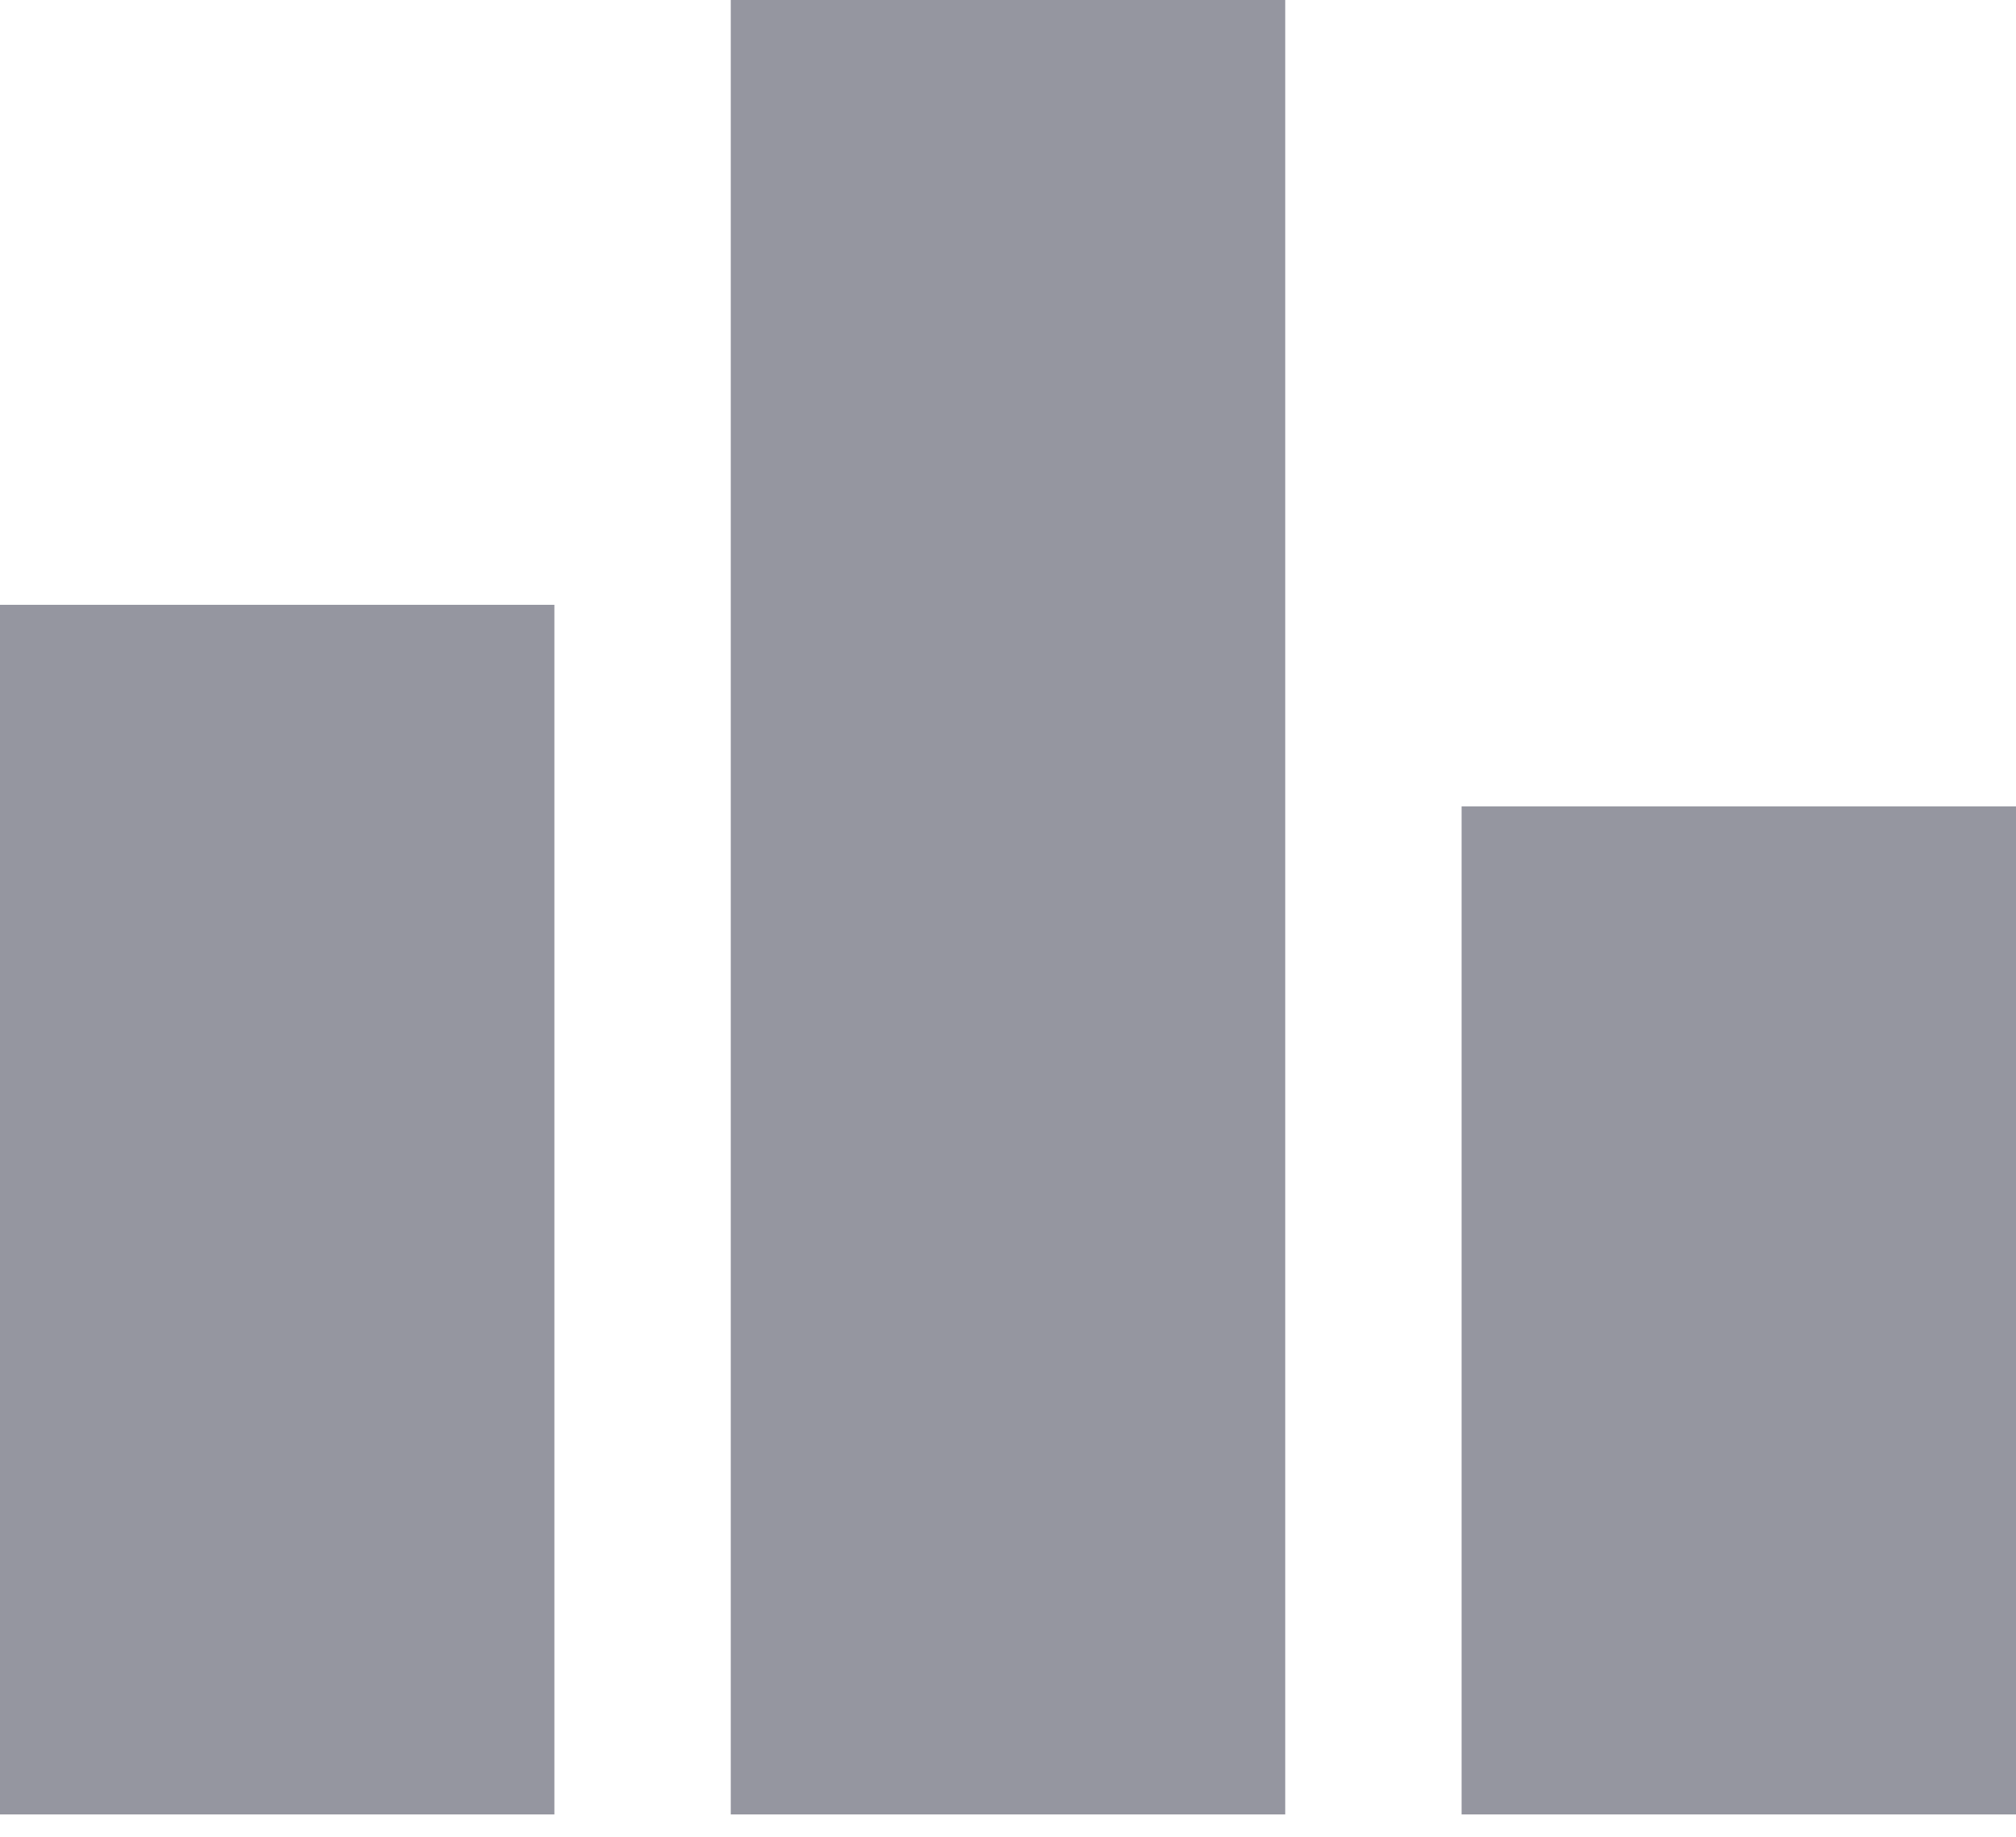 <svg width="45" height="41" viewBox="0 0 45 41" fill="none" xmlns="http://www.w3.org/2000/svg">
<path d="M12.375 40.5H0V13.5H12.375V40.5ZM28.688 0H16.312V40.5H28.688V0ZM45 18H32.625V40.5H45V18Z" fill="#9596A0"/>
</svg>
